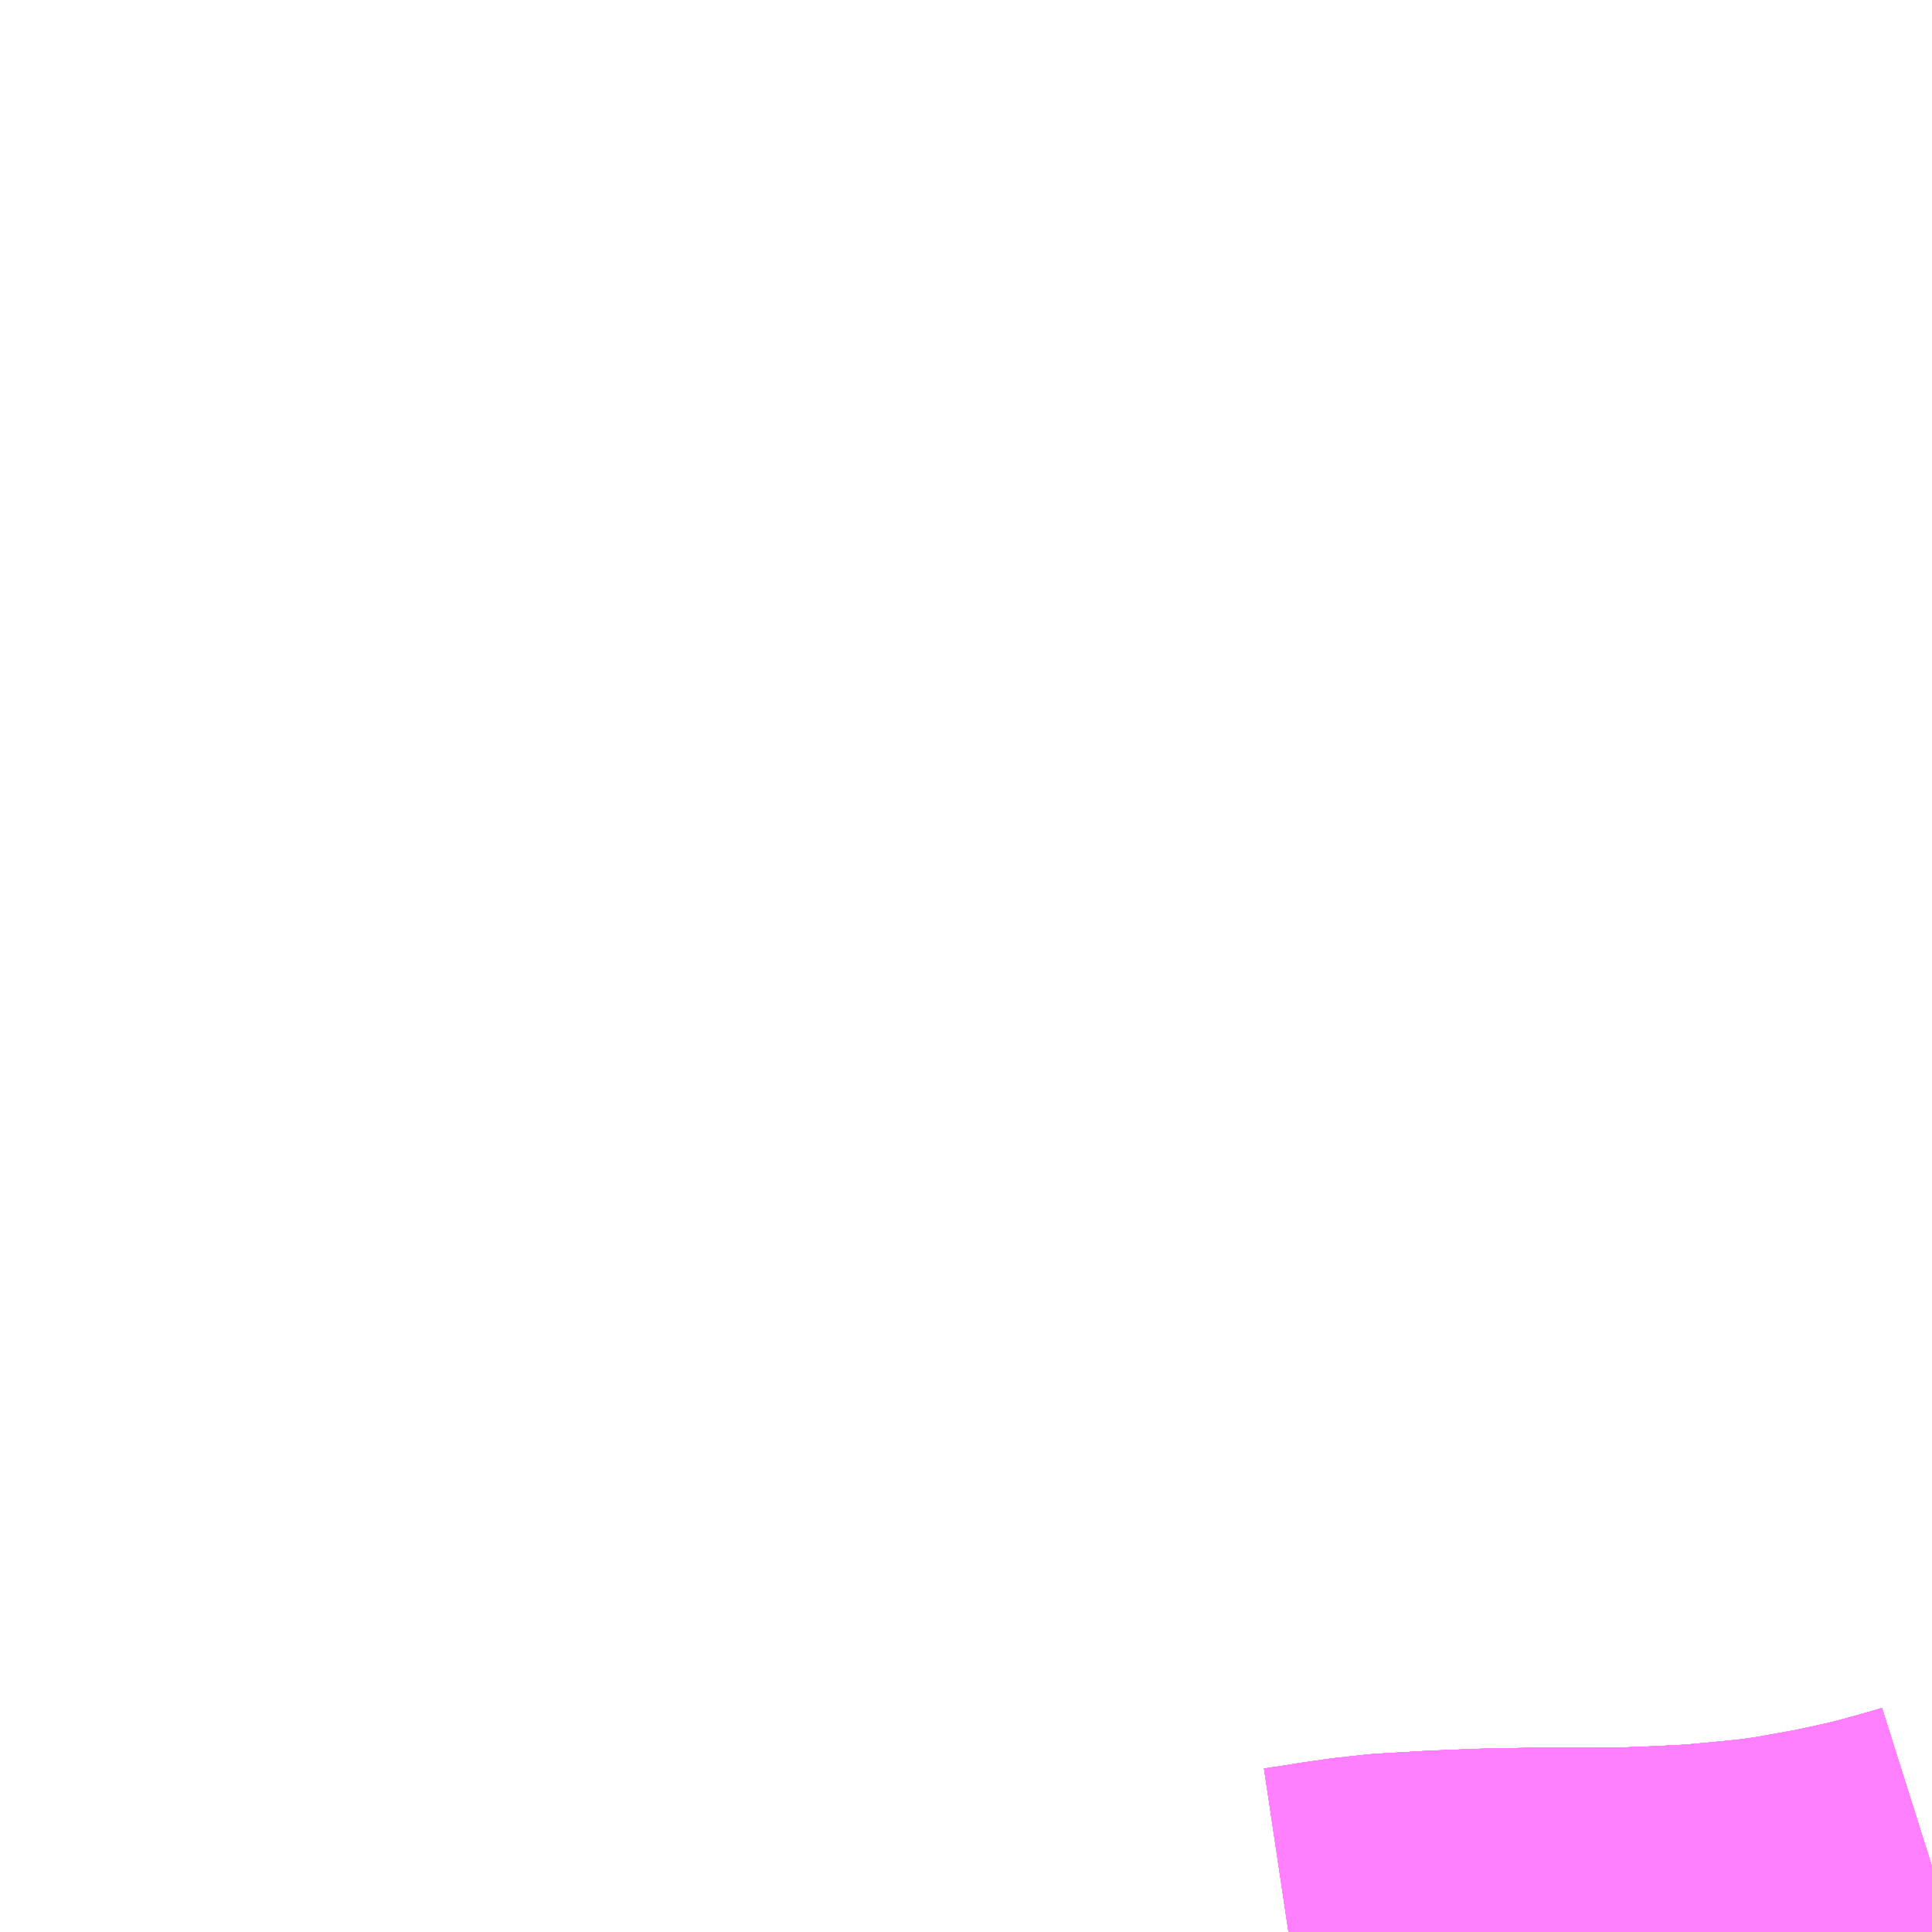 <?xml version="1.0" encoding="UTF-8"?>
<svg  xmlns="http://www.w3.org/2000/svg" xmlns:xlink="http://www.w3.org/1999/xlink" xmlns:go="http://purl.org/svgmap/profile" property="N07_001,N07_002,N07_003,N07_004,N07_005,N07_006,N07_007" viewBox="14159.18 -4271.484 4.395 4.395" go:dataArea="14159.1796875 -4271.484375 4.39453125 4.39453125" >
<globalCoordinateSystem srsName="http://purl.org/crs/84" transform="matrix(100.0,0.0,0.0,-100.0,0.0,0.0)" />
<defs>
 <g id="p0" >
  <circle cx="0.0" cy="0.0" r="3" stroke="green" stroke-width="0.75" vector-effect="non-scaling-stroke" />
 </g>
</defs>
<g fill="none" fill-rule="evenodd" stroke="#FF00FF" stroke-width="0.75" opacity="0.5" vector-effect="non-scaling-stroke" stroke-linejoin="bevel" >
<path content="1,北海道中央バス（株）,高速はこだて号,8.0,8.0,8.0," xlink:title="1" d="M14162.111,-4267.09L14162.131,-4267.093L14162.165,-4267.098L14162.182,-4267.101L14162.195,-4267.103L14162.258,-4267.112L14162.331,-4267.12L14162.453,-4267.127L14162.558,-4267.131L14162.663,-4267.133L14162.796,-4267.133L14162.882,-4267.134L14162.962,-4267.137L14163.04,-4267.141L14163.05,-4267.142L14163.085,-4267.145L14163.178,-4267.154L14163.221,-4267.16L14163.234,-4267.162L14163.335,-4267.18L14163.427,-4267.2L14163.477,-4267.213L14163.555,-4267.235L14163.574,-4267.241"/>
<path content="1,北海道中央バス（株）,高速むろらん号,8.0,8.0,8.0," xlink:title="1" d="M14162.111,-4267.09L14162.131,-4267.093L14162.165,-4267.098L14162.182,-4267.101L14162.195,-4267.103L14162.258,-4267.112L14162.331,-4267.12L14162.453,-4267.127L14162.558,-4267.131L14162.663,-4267.133L14162.796,-4267.133L14162.882,-4267.134L14162.962,-4267.137L14163.04,-4267.141L14163.05,-4267.142L14163.085,-4267.145L14163.178,-4267.154L14163.221,-4267.16L14163.234,-4267.162L14163.335,-4267.18L14163.427,-4267.2L14163.477,-4267.213L14163.555,-4267.235L14163.574,-4267.241"/>
<path content="1,北都交通（株）,札幌～函館　高速はこだて号,7.0,7.0,7.0," xlink:title="1" d="M14162.111,-4267.09L14162.131,-4267.093L14162.165,-4267.098L14162.182,-4267.101L14162.195,-4267.103L14162.258,-4267.112L14162.331,-4267.12L14162.453,-4267.127L14162.558,-4267.131L14162.663,-4267.133L14162.796,-4267.133L14162.882,-4267.134L14162.962,-4267.137L14163.04,-4267.141L14163.05,-4267.142L14163.085,-4267.145L14163.178,-4267.154L14163.221,-4267.16L14163.234,-4267.162L14163.335,-4267.18L14163.427,-4267.2L14163.477,-4267.213L14163.555,-4267.235L14163.574,-4267.241"/>
<path content="1,道南バス（株）,高速おんせん号,1.0,1.0,1.0," xlink:title="1" d="M14162.111,-4267.09L14162.131,-4267.093L14162.165,-4267.098L14162.182,-4267.101L14162.195,-4267.103L14162.258,-4267.112L14162.331,-4267.12L14162.453,-4267.127L14162.558,-4267.131L14162.663,-4267.133L14162.796,-4267.133L14162.882,-4267.134L14162.962,-4267.137L14163.04,-4267.141L14163.05,-4267.142L14163.085,-4267.145L14163.178,-4267.154L14163.221,-4267.16L14163.234,-4267.162L14163.335,-4267.18L14163.427,-4267.2L14163.477,-4267.213L14163.555,-4267.235L14163.574,-4267.241"/>
<path content="1,道南バス（株）,高速はこだて号,8.0,8.0,8.0," xlink:title="1" d="M14162.111,-4267.09L14162.131,-4267.093L14162.165,-4267.098L14162.182,-4267.101L14162.195,-4267.103L14162.258,-4267.112L14162.331,-4267.12L14162.453,-4267.127L14162.558,-4267.131L14162.663,-4267.133L14162.796,-4267.133L14162.882,-4267.134L14162.962,-4267.137L14163.04,-4267.141L14163.05,-4267.142L14163.085,-4267.145L14163.178,-4267.154L14163.221,-4267.16L14163.234,-4267.162L14163.335,-4267.18L14163.427,-4267.2L14163.477,-4267.213L14163.555,-4267.235L14163.574,-4267.241"/>
<path content="1,道南バス（株）,高速はやぶさ号,11.0,11.0,11.0," xlink:title="1" d="M14162.111,-4267.09L14162.131,-4267.093L14162.165,-4267.098L14162.182,-4267.101L14162.195,-4267.103L14162.258,-4267.112L14162.331,-4267.12L14162.453,-4267.127L14162.558,-4267.131L14162.663,-4267.133L14162.796,-4267.133L14162.882,-4267.134L14162.962,-4267.137L14163.04,-4267.141L14163.05,-4267.142L14163.085,-4267.145L14163.178,-4267.154L14163.221,-4267.16L14163.234,-4267.162L14163.335,-4267.18L14163.427,-4267.2L14163.477,-4267.213L14163.555,-4267.235L14163.574,-4267.241"/>
<path content="1,道南バス（株）,高速伊達ライナー号,1.0,1.0,1.0," xlink:title="1" d="M14162.111,-4267.09L14162.131,-4267.093L14162.165,-4267.098L14162.182,-4267.101L14162.195,-4267.103L14162.258,-4267.112L14162.331,-4267.12L14162.453,-4267.127L14162.558,-4267.131L14162.663,-4267.133L14162.796,-4267.133L14162.882,-4267.134L14162.962,-4267.137L14163.04,-4267.141L14163.05,-4267.142L14163.085,-4267.145L14163.178,-4267.154L14163.221,-4267.16L14163.234,-4267.162L14163.335,-4267.18L14163.427,-4267.2L14163.477,-4267.213L14163.555,-4267.235L14163.574,-4267.241"/>
<path content="1,道南バス（株）,高速室蘭サッカー号,1.0,1.0,1.0," xlink:title="1" d="M14162.111,-4267.09L14162.131,-4267.093L14162.165,-4267.098L14162.182,-4267.101L14162.195,-4267.103L14162.258,-4267.112L14162.331,-4267.12L14162.453,-4267.127L14162.558,-4267.131L14162.663,-4267.133L14162.796,-4267.133L14162.882,-4267.134L14162.962,-4267.137L14163.04,-4267.141L14163.05,-4267.142L14163.085,-4267.145L14163.178,-4267.154L14163.221,-4267.16L14163.234,-4267.162L14163.335,-4267.18L14163.427,-4267.2L14163.477,-4267.213L14163.555,-4267.235L14163.574,-4267.241"/>
<path content="1,道南バス（株）,高速白鳥号,7.0,7.0,7.0," xlink:title="1" d="M14162.111,-4267.09L14162.131,-4267.093L14162.165,-4267.098L14162.182,-4267.101L14162.195,-4267.103L14162.258,-4267.112L14162.331,-4267.12L14162.453,-4267.127L14162.558,-4267.131L14162.663,-4267.133L14162.796,-4267.133L14162.882,-4267.134L14162.962,-4267.137L14163.04,-4267.141L14163.05,-4267.142L14163.085,-4267.145L14163.178,-4267.154L14163.221,-4267.16L14163.234,-4267.162L14163.335,-4267.18L14163.427,-4267.2L14163.477,-4267.213L14163.555,-4267.235L14163.574,-4267.241"/>
</g>
</svg>
